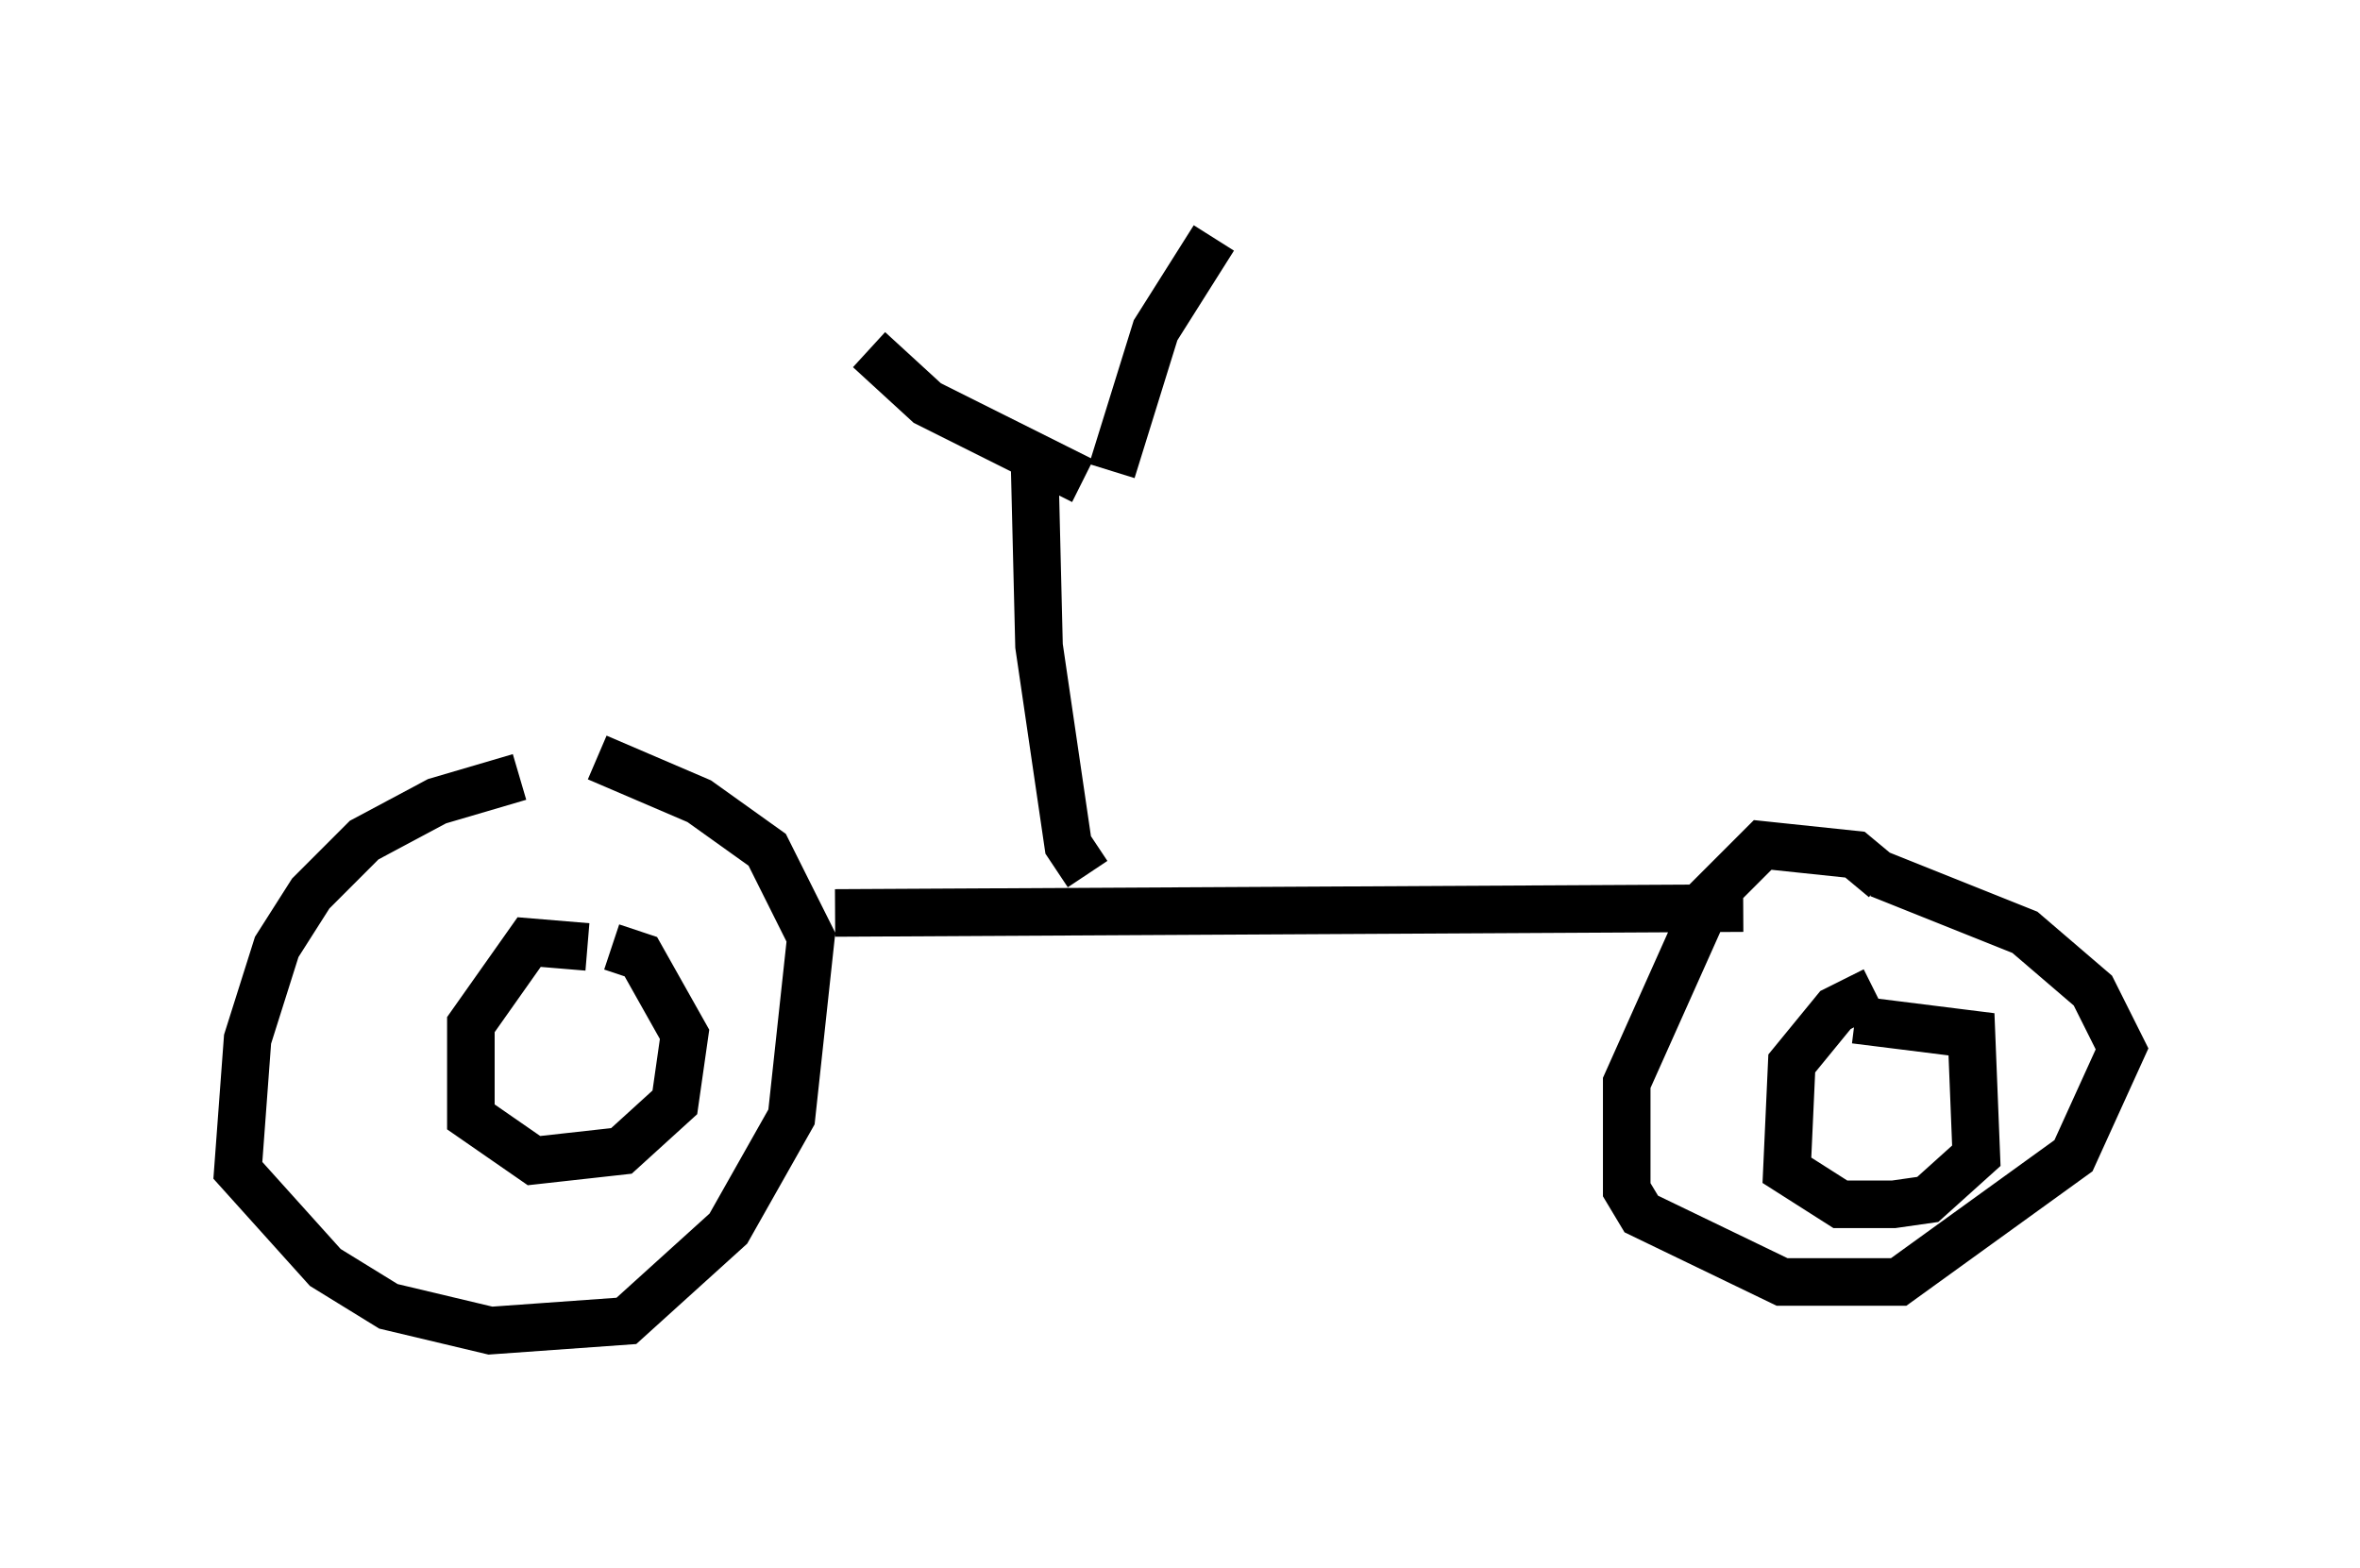 <?xml version="1.0" encoding="utf-8" ?>
<svg baseProfile="full" height="32.969" version="1.1" width="49.609" xmlns="http://www.w3.org/2000/svg" xmlns:ev="http://www.w3.org/2001/xml-events" xmlns:xlink="http://www.w3.org/1999/xlink"><defs /><rect fill="white" height="32.969" width="49.609" x="0" y="0" /><path d="M12.963, 16.536 m-2.042, -0.204 l-1.735, 0.51 -1.531, 0.817 l-1.123, 1.123 -0.715, 1.123 l-0.613, 1.94 -0.204, 2.756 l1.838, 2.042 1.327, 0.817 l2.144, 0.51 2.858, -0.204 l2.144, -1.94 1.327, -2.348 l0.408, -3.777 -0.919, -1.838 l-1.429, -1.021 -2.144, -0.919 m27.052, 2.552 l-0.613, -0.51 -1.94, -0.204 l-1.123, 1.123 -1.735, 3.879 l0.0, 2.246 0.306, 0.51 l2.96, 1.429 2.45, 0.0 l3.675, -2.654 1.021, -2.246 l-0.613, -1.225 -1.429, -1.225 l-3.063, -1.225 m-0.102, 2.45 l-0.817, 0.408 -0.919, 1.123 l-0.102, 2.246 1.123, 0.715 l1.123, 0.0 0.715, -0.102 l1.021, -0.919 -0.102, -2.552 l-2.45, -0.306 m-26.644, -1.531 l-1.225, -0.102 -1.225, 1.735 l0.0, 1.94 1.327, 0.919 l1.838, -0.204 1.123, -1.021 l0.204, -1.429 -0.919, -1.633 l-0.613, -0.204 m23.786, -0.817 l-19.09, 0.102 m5.308, -0.817 l-0.408, -0.613 -0.613, -4.185 l-0.102, -4.185 m1.021, 0.715 l-3.267, -1.633 -1.225, -1.123 m5.104, 2.552 l0.919, -2.96 1.225, -1.94 " fill="none" stroke="black" stroke-width="1" /></svg>